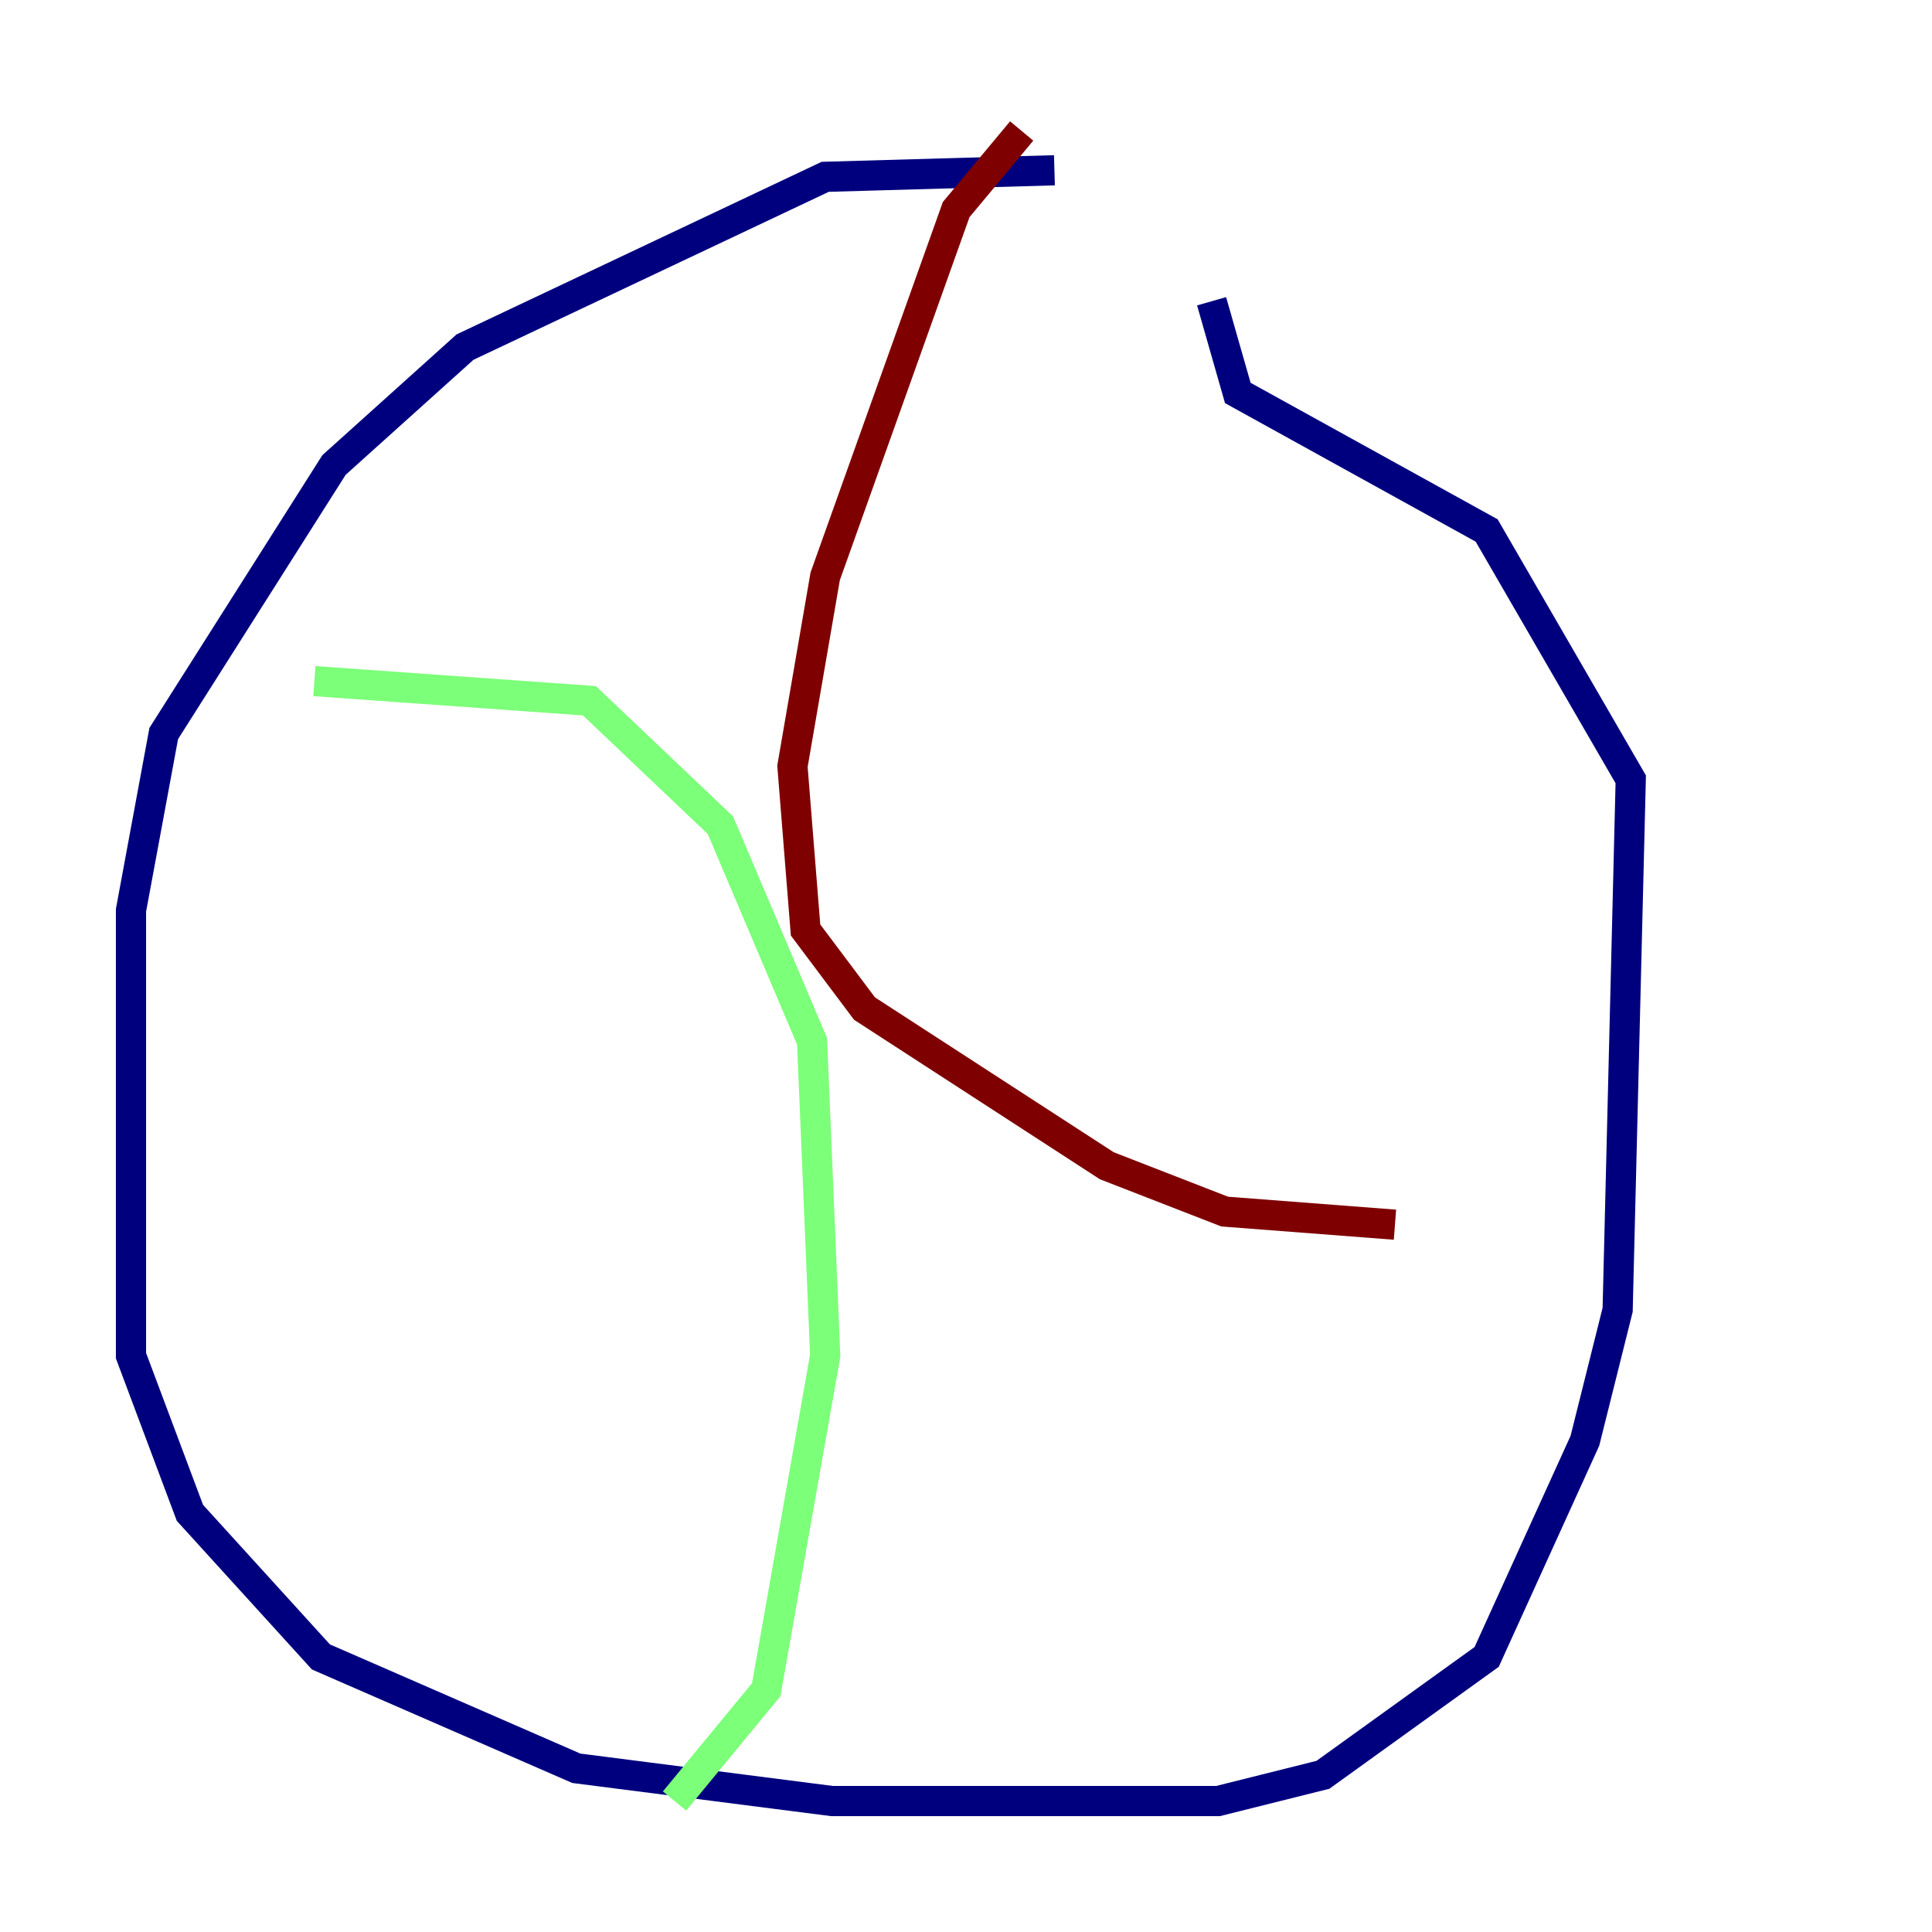 <?xml version="1.0" encoding="utf-8" ?>
<svg baseProfile="tiny" height="128" version="1.2" viewBox="0,0,128,128" width="128" xmlns="http://www.w3.org/2000/svg" xmlns:ev="http://www.w3.org/2001/xml-events" xmlns:xlink="http://www.w3.org/1999/xlink"><defs /><polyline fill="none" points="69.858,11.281 54.671,11.715 30.807,22.997 22.129,30.807 10.848,48.597 8.678,60.312 8.678,89.817 12.583,100.231 21.261,109.776 38.183,117.153 55.105,119.322 80.705,119.322 87.647,117.586 98.495,109.776 105.003,95.458 107.173,86.78 108.041,51.634 98.495,35.146 82.007,26.034 80.271,19.959" stroke="#00007f" stroke-width="2" /><polyline fill="none" points="20.827,45.125 39.051,46.427 47.729,54.671 53.803,68.99 54.671,89.817 50.766,111.946 44.691,119.322" stroke="#7cff79" stroke-width="2" /><polyline fill="none" points="67.688,8.678 63.349,13.885 54.671,38.183 52.502,50.766 53.37,61.614 57.275,66.82 73.329,77.234 81.139,80.271 92.42,81.139" stroke="#7f0000" stroke-width="2" /></svg>